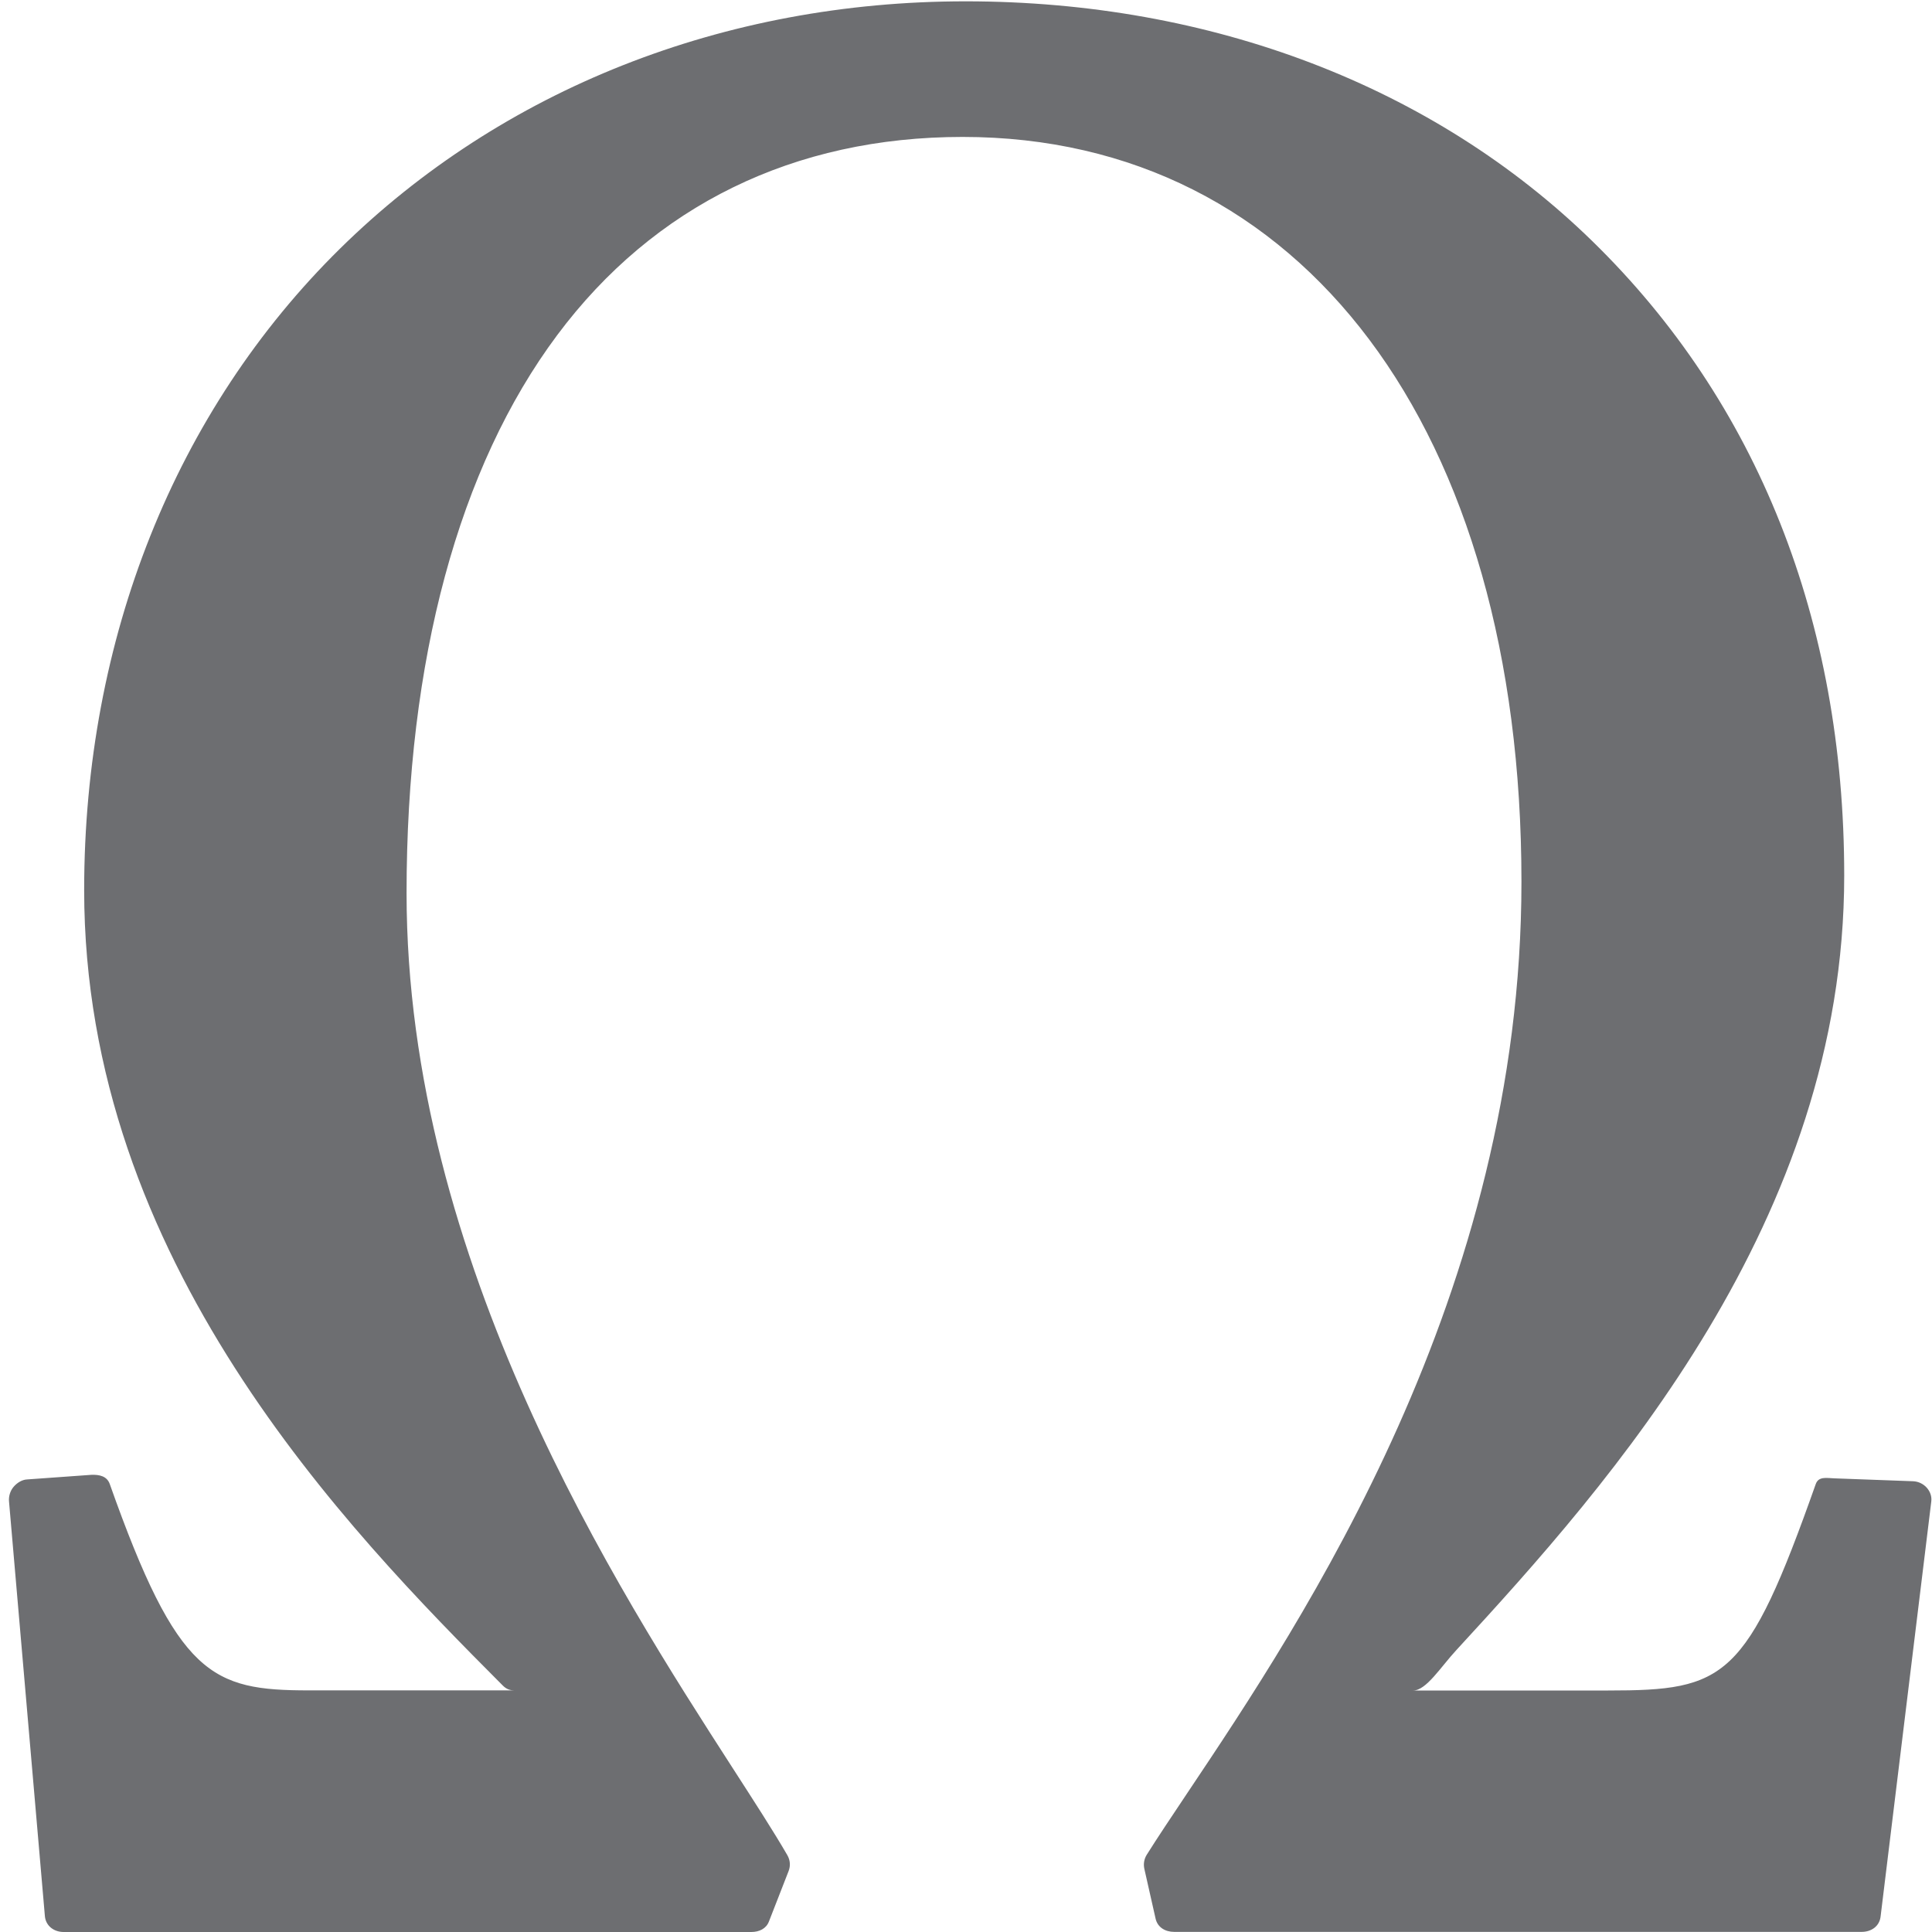 <?xml version="1.0" encoding="UTF-8"?>
<!DOCTYPE svg PUBLIC "-//W3C//DTD SVG 1.1//EN" "http://www.w3.org/Graphics/SVG/1.1/DTD/svg11.dtd">
<svg version="1.1" id="Layer_1" xmlns="http://www.w3.org/2000/svg" xmlns:xlink="http://www.w3.org/1999/xlink" x="0px" y="0px" width="16px" height="16px" viewBox="0 0 16 16" enable-background="new 0 0 16 16" xml:space="preserve">
  <g id="icon">
    <path d="M15.958,12.322c-0.029,-0.033,-0.07,-0.053,-0.114,-0.055l-0.653,-0.024c-0.069,-0.003,-0.131,-0.017,-0.154,0.048c-0.572,1.619,-0.749,1.709,-1.719,1.709h-1.615c0.109,0,0.229,-0.196,0.36,-0.337c1.278,-1.388,3.21,-3.557,3.21,-6.412c0,-2.114,-0.721,-3.921,-2.084,-5.252C11.871,0.712,10.027,0.011,7.996,0.011c-2,0,-3.839,0.729,-5.178,2.046C1.451,3.402,0.697,5.291,0.697,7.371c0,3.067,2.171,5.288,3.468,6.589c0.032,0.032,0.064,0.039,0.095,0.039H2.558c-0.805,0,-1.086,-0.119,-1.649,-1.709c-0.023,-0.065,-0.085,-0.079,-0.154,-0.076l-0.53,0.038c-0.044,0.002,-0.085,0.029,-0.113,0.062s-0.042,0.08,-0.037,0.124l0.297,3.434C0.381,15.951,0.448,16,0.527,16h5.695c0.065,0,0.123,-0.027,0.146,-0.087l0.163,-0.418c0.017,-0.044,0.013,-0.091,-0.011,-0.132c-0.116,-0.2,-0.274,-0.444,-0.457,-0.728c-0.942,-1.462,-2.696,-4.182,-2.696,-7.239c0,-1.929,0.431,-3.526,1.247,-4.62c0.801,-1.074,1.962,-1.642,3.358,-1.642c2.811,0,4.628,2.421,4.628,6.168c0,3.414,-1.802,6.105,-2.769,7.55c-0.131,0.196,-0.245,0.366,-0.334,0.508c-0.022,0.035,-0.029,0.077,-0.02,0.117l0.093,0.412c0.016,0.072,0.08,0.11,0.153,0.11h5.695c0.079,0,0.146,-0.046,0.156,-0.125l0.42,-3.439C15.999,12.393,15.986,12.355,15.958,12.322z" fill="#6D6E71"/>
  </g>
</svg>

